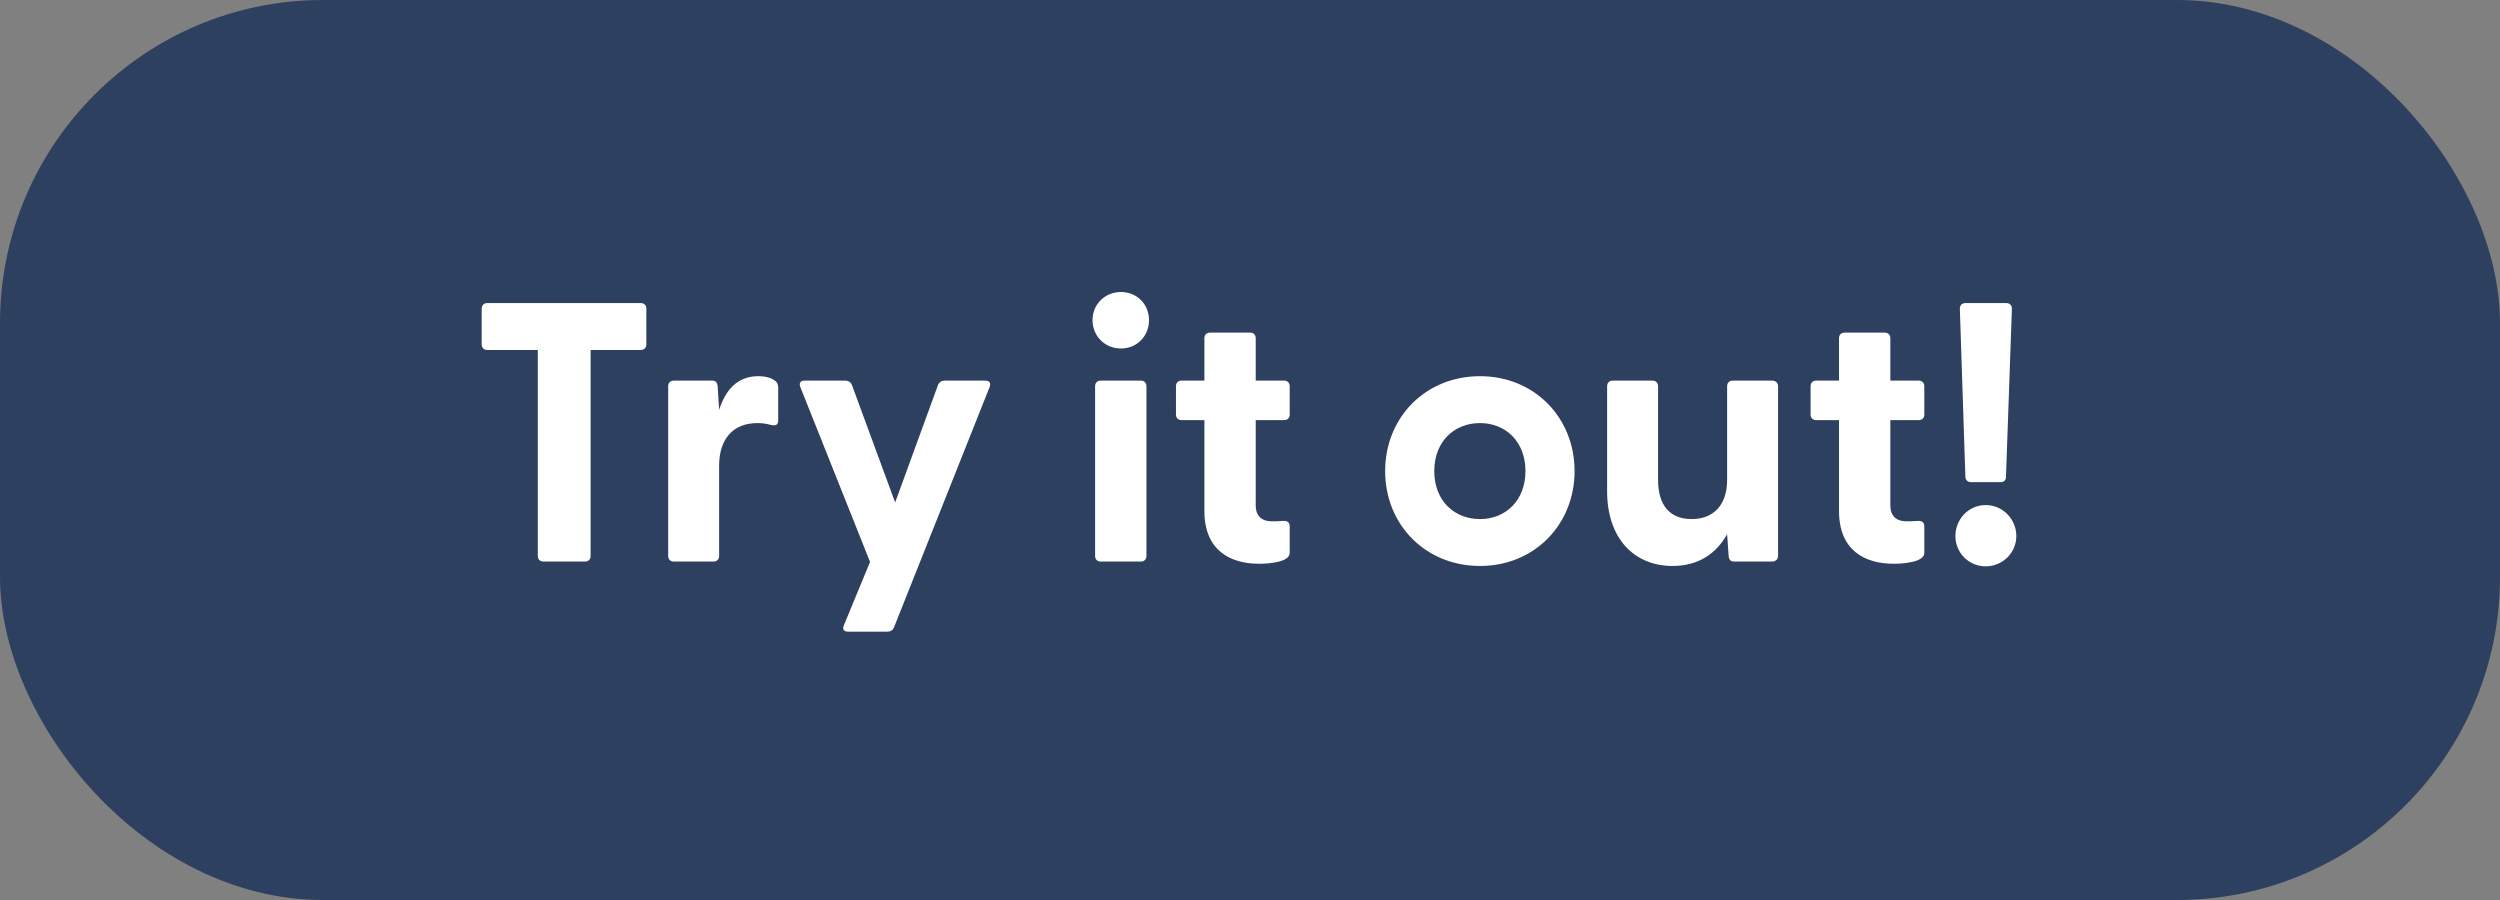 <svg width="325" height="117" viewBox="0 0 325 117" fill="none" xmlns="http://www.w3.org/2000/svg">
<rect x="0" y="0" width="325" height="117" fill="#808080" stroke="none"/>
<rect width="325" height="117" rx="42" fill="#2D405F"/>
<path d="M70.634 73C70.202 73 69.914 72.712 69.914 72.28V45.496H63.338C62.906 45.496 62.618 45.208 62.618 44.776V40.12C62.618 39.688 62.906 39.4 63.338 39.4H83.306C83.738 39.4 84.026 39.688 84.026 40.12V44.776C84.026 45.208 83.738 45.496 83.306 45.496H76.778V72.28C76.778 72.712 76.49 73 76.058 73H70.634ZM87.583 73C87.151 73 86.863 72.712 86.863 72.28V50.2C86.863 49.768 87.151 49.48 87.583 49.48H92.575C93.007 49.48 93.247 49.672 93.295 50.248L93.487 53.272C94.303 50.776 95.791 48.904 98.575 48.904C99.679 48.904 100.351 49.192 100.735 49.48C101.071 49.72 101.167 50.008 101.167 50.44V54.664C101.167 55.24 100.831 55.384 100.207 55.24C99.679 55.096 99.151 55 98.479 55C95.215 55 93.487 57.16 93.487 60.52V72.28C93.487 72.712 93.199 73 92.767 73H87.583ZM110.274 82.12C109.746 82.12 109.458 81.832 109.698 81.304L113.106 73.048L104.034 50.296C103.842 49.768 104.082 49.48 104.61 49.48H109.89C110.274 49.48 110.61 49.672 110.754 50.056L116.37 65.32L121.938 50.056C122.082 49.672 122.418 49.48 122.802 49.48H128.082C128.61 49.48 128.85 49.768 128.658 50.296L116.226 81.544C116.082 81.928 115.746 82.12 115.362 82.12H110.274ZM145.724 45.304C143.612 45.304 142.028 43.672 142.028 41.608C142.028 39.592 143.612 37.96 145.724 37.96C147.836 37.96 149.372 39.592 149.372 41.608C149.372 43.672 147.836 45.304 145.724 45.304ZM142.364 72.28V50.2C142.364 49.768 142.652 49.48 143.084 49.48H148.316C148.748 49.48 149.036 49.768 149.036 50.2V72.28C149.036 72.712 148.748 73 148.316 73H143.084C142.652 73 142.364 72.712 142.364 72.28ZM163.676 73.288C159.932 73.288 156.572 71.56 156.572 66.424V54.616H153.596C153.164 54.616 152.876 54.328 152.876 53.896V50.2C152.876 49.768 153.164 49.48 153.596 49.48H156.572V43.96C156.572 43.528 156.86 43.24 157.292 43.24H162.524C162.956 43.24 163.244 43.528 163.244 43.96V49.48H166.94C167.372 49.48 167.66 49.768 167.66 50.2V53.896C167.66 54.328 167.372 54.616 166.94 54.616H163.244V65.704C163.244 67.096 164.06 67.768 165.308 67.768C165.74 67.768 166.22 67.768 166.796 67.72C167.324 67.672 167.66 67.912 167.66 68.392V71.896C167.66 73 165.26 73.288 163.676 73.288ZM192.406 73.576C185.302 73.576 180.07 68.2 180.07 61.24C180.07 54.28 185.302 48.904 192.406 48.904C199.462 48.904 204.694 54.28 204.694 61.24C204.694 68.2 199.462 73.576 192.406 73.576ZM186.454 61.24C186.454 65.08 189.046 67.48 192.406 67.48C195.718 67.48 198.31 65.08 198.31 61.24C198.31 57.4 195.718 55 192.406 55C189.046 55 186.454 57.4 186.454 61.24ZM217.422 73.576C212.478 73.576 208.926 70.024 208.926 63.88V50.2C208.926 49.768 209.214 49.48 209.646 49.48H214.83C215.262 49.48 215.55 49.768 215.55 50.2V62.392C215.55 65.704 217.086 67.48 219.918 67.48C222.702 67.48 224.526 65.704 224.526 62.392V50.2C224.526 49.768 224.814 49.48 225.246 49.48H230.382C230.814 49.48 231.15 49.768 231.15 50.2V72.28C231.15 72.712 230.814 73 230.382 73H225.438C225.006 73 224.766 72.808 224.718 72.232L224.526 69.448C223.182 71.848 220.926 73.576 217.422 73.576ZM246.176 73.288C242.432 73.288 239.072 71.56 239.072 66.424V54.616H236.096C235.664 54.616 235.376 54.328 235.376 53.896V50.2C235.376 49.768 235.664 49.48 236.096 49.48H239.072V43.96C239.072 43.528 239.36 43.24 239.792 43.24H245.024C245.456 43.24 245.744 43.528 245.744 43.96V49.48H249.44C249.872 49.48 250.16 49.768 250.16 50.2V53.896C250.16 54.328 249.872 54.616 249.44 54.616H245.744V65.704C245.744 67.096 246.56 67.768 247.808 67.768C248.24 67.768 248.72 67.768 249.296 67.72C249.824 67.672 250.16 67.912 250.16 68.392V71.896C250.16 73 247.76 73.288 246.176 73.288ZM256.219 62.68C255.787 62.68 255.499 62.392 255.499 61.96L254.779 40.12C254.779 39.688 255.067 39.4 255.499 39.4H260.827C261.259 39.4 261.547 39.688 261.547 40.12L260.779 61.96C260.779 62.392 260.587 62.68 260.059 62.68H256.219ZM254.203 69.688C254.203 67.48 255.931 65.656 258.139 65.656C260.347 65.656 262.123 67.48 262.123 69.688C262.123 71.848 260.347 73.624 258.139 73.624C255.931 73.624 254.203 71.848 254.203 69.688Z" fill="white"/>
</svg>
